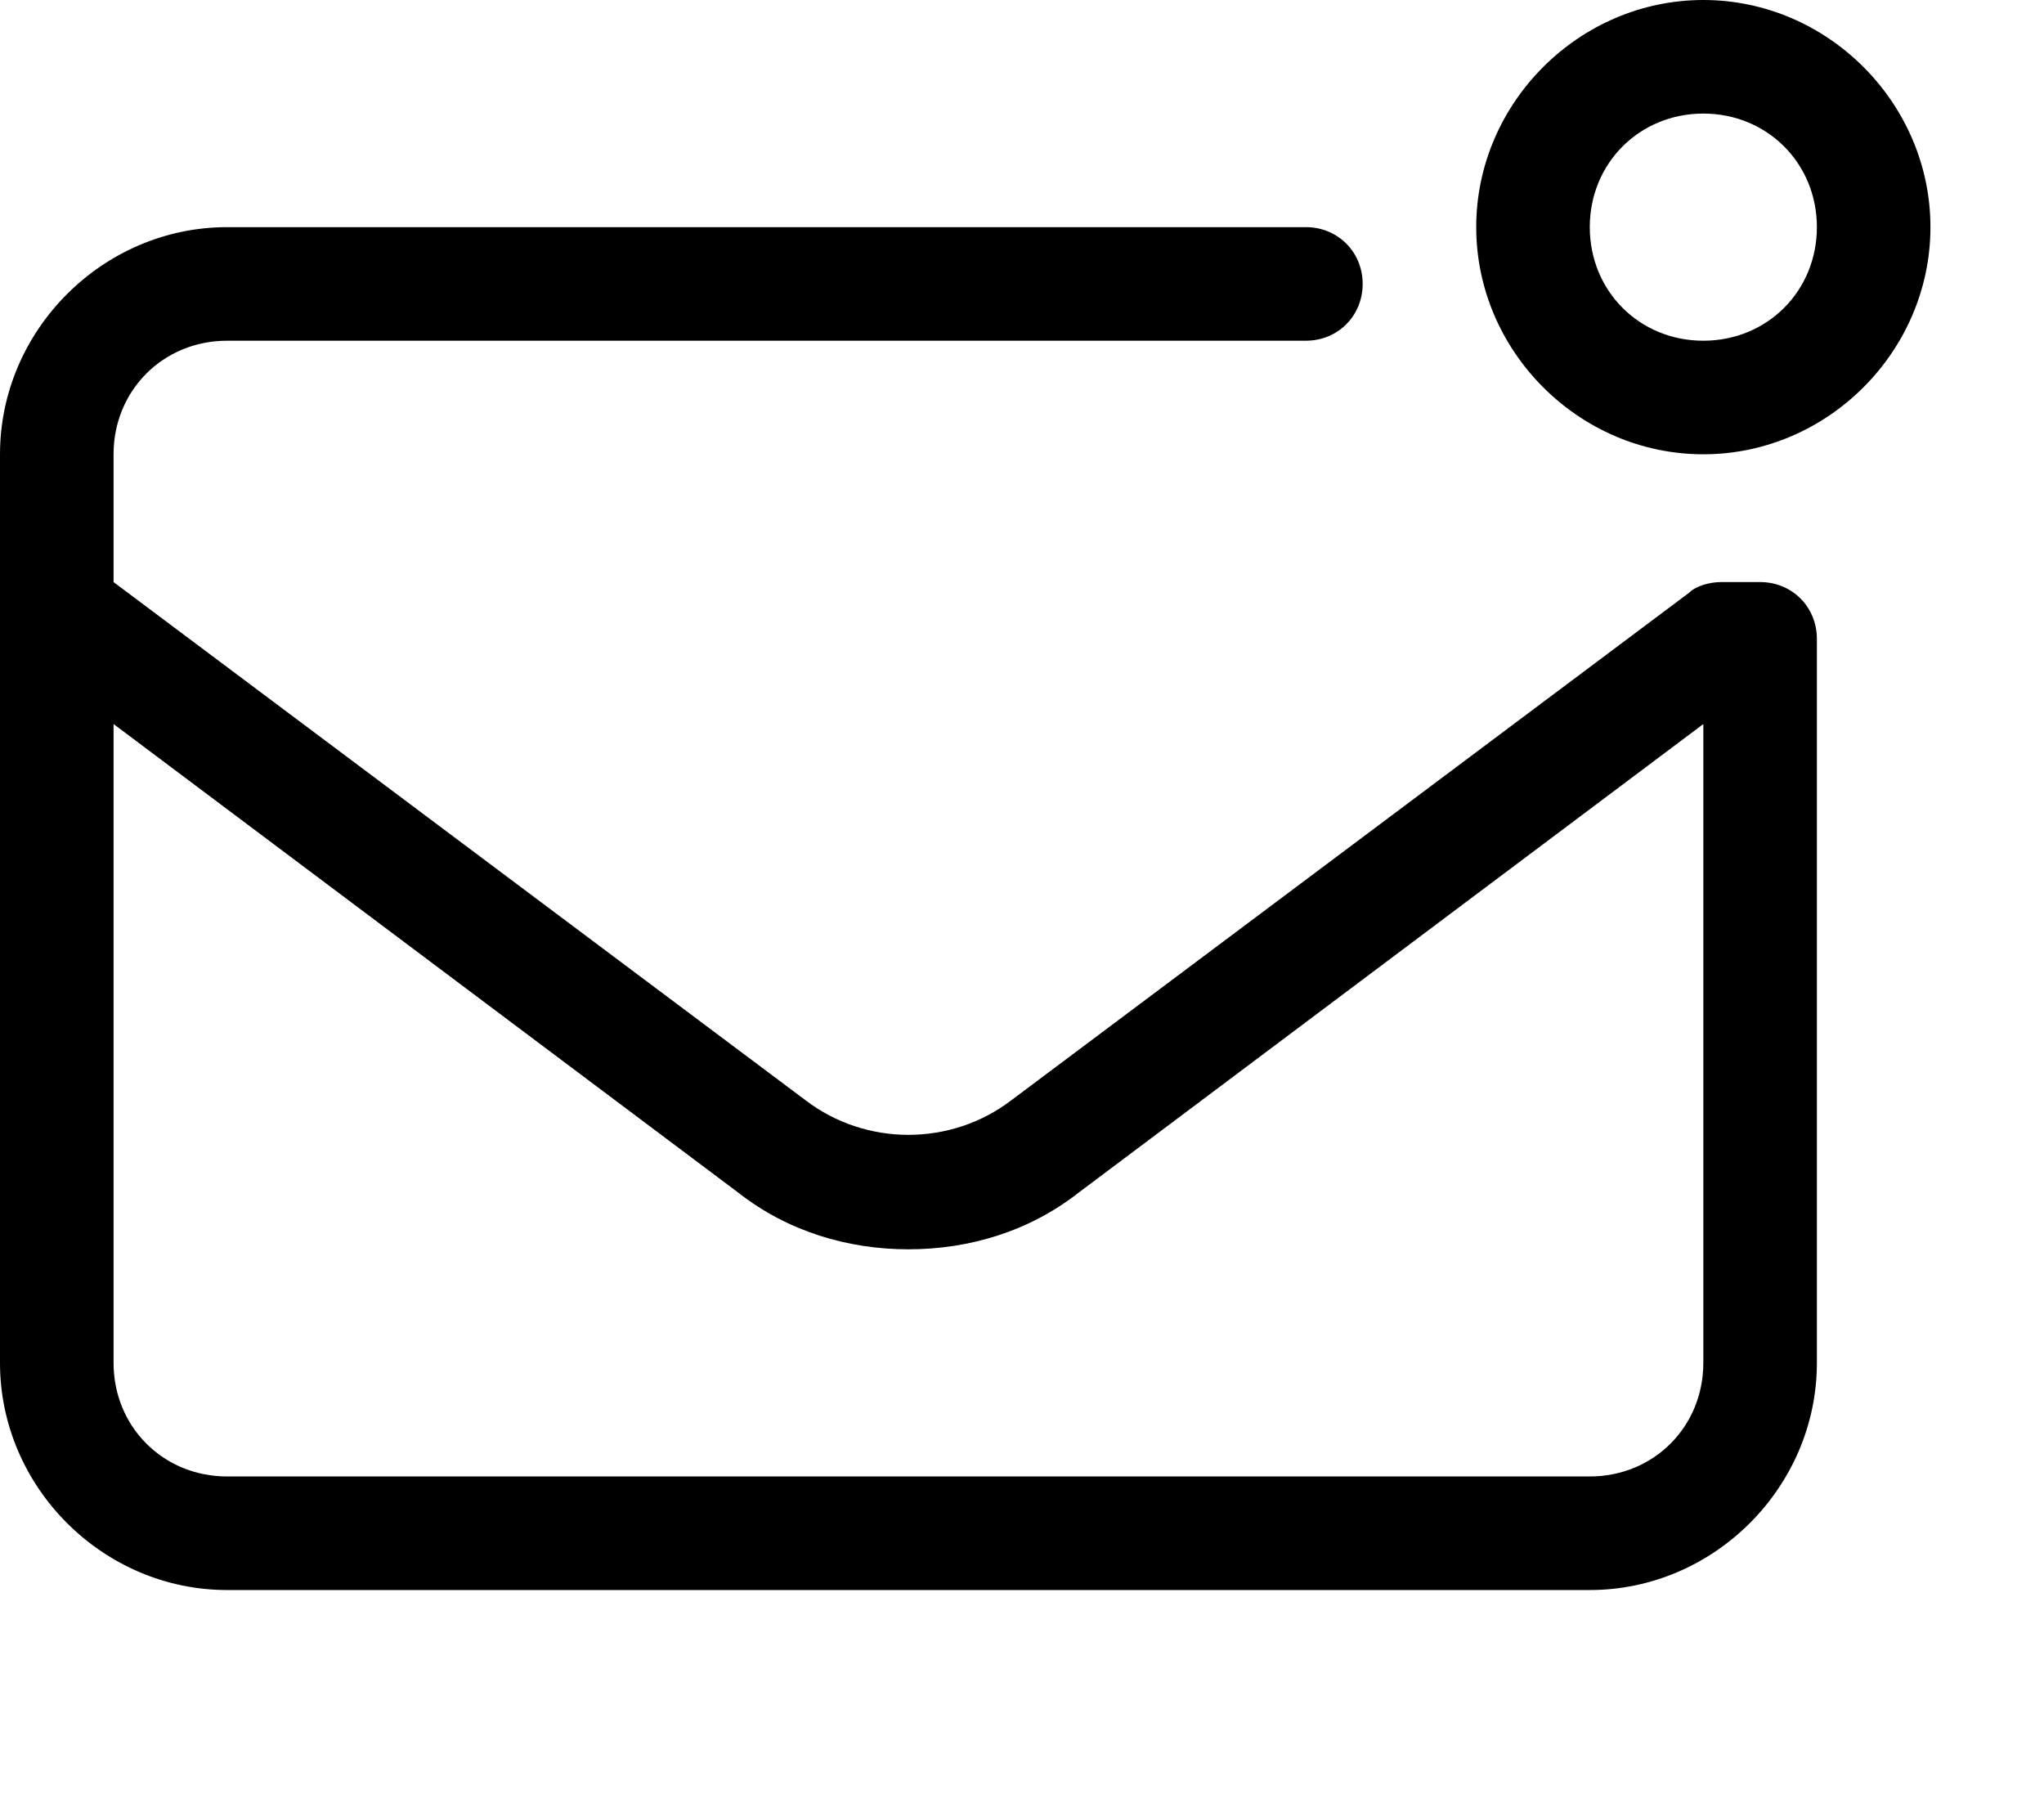 <svg xmlns="http://www.w3.org/2000/svg" viewBox="0 0 576 512"><!-- Font Awesome Pro 6.0.0-alpha1 by @fontawesome - https://fontawesome.com License - https://fontawesome.com/license (Commercial License) --><path d="M480 0C445 0 416 29 416 64S445 128 480 128S544 99 544 64S515 0 480 0ZM480 96C462 96 448 82 448 64S462 32 480 32S512 46 512 64S498 96 480 96ZM496 164H485C482 164 478 165 476 167L285 310C268 323 244 323 227 310L32 164V128C32 110 46 96 64 96H368C377 96 384 89 384 80C384 71 377 64 368 64H64C29 64 0 93 0 128V384C0 419 29 448 64 448H448C483 448 512 419 512 384V180C512 171 505 164 496 164ZM480 384C480 402 466 416 448 416H64C46 416 32 402 32 384V204L208 336C222 347 239 352 256 352S290 347 304 336L480 204V384Z"/></svg>